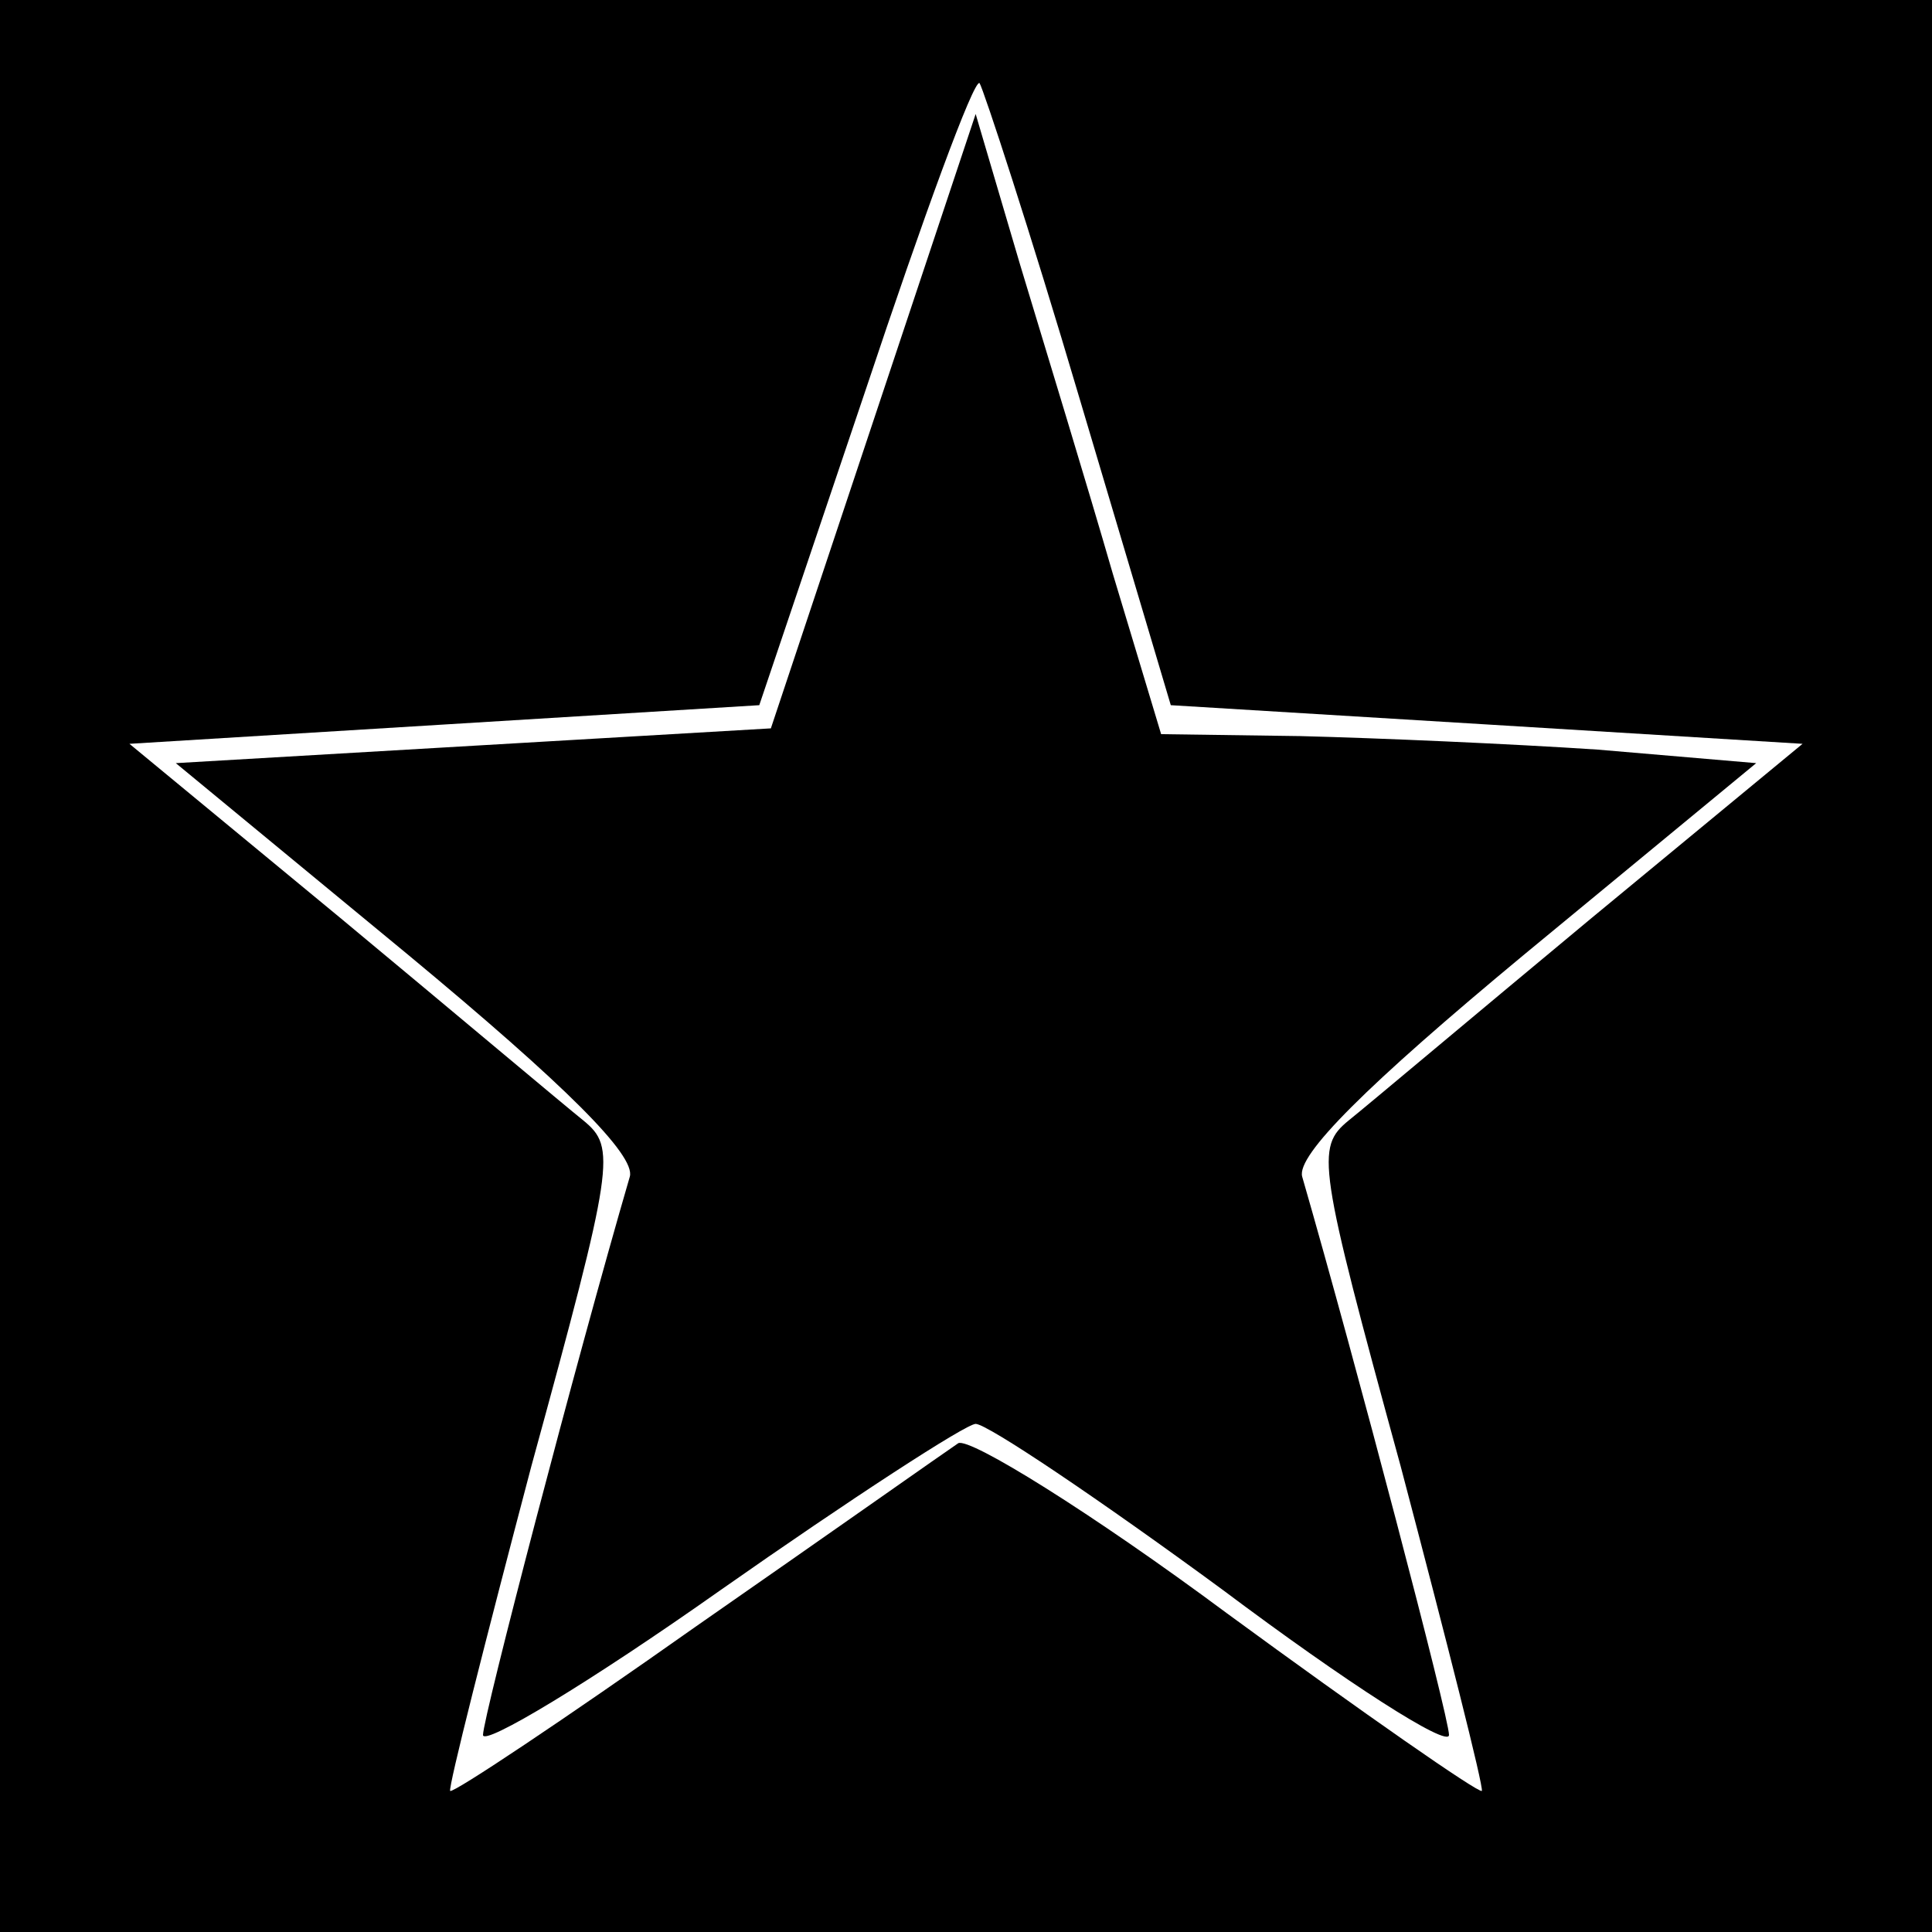 <svg version="1.0" xmlns="http://www.w3.org/2000/svg" viewBox="0 0 100 100"><path d="M0 50v50h100V0H0v50zm55.9-29.3 4.7 15.8 16.4 1 16.3 1-10.9 9c-5.9 4.9-11.6 9.7-12.6 10.5-1.7 1.4-1.6 2.2 2.7 17.9 2.4 9.1 4.3 16.6 4.2 16.8-.2.1-6.1-4-13.2-9.2-7-5.2-13.3-9.1-13.9-8.8-.6.4-6.7 4.7-13.6 9.5-6.8 4.8-12.5 8.6-12.7 8.5-.1-.2 1.8-7.7 4.2-16.8 4.3-15.7 4.4-16.5 2.7-17.9-1-.8-6.7-5.6-12.6-10.5l-10.9-9 16.3-1 16.3-1 5.5-16.3c3-9 5.6-16.1 5.9-15.9.2.3 2.6 7.6 5.2 16.4z"/><path d="m45.2 21.8-5.3 15.9-15.4.9-15.4.9 12 9.9c8.2 6.8 11.8 10.4 11.5 11.5-2.8 9.6-7.6 28-7.6 28.9 0 .6 5.5-2.7 12.3-7.5 6.7-4.7 12.7-8.6 13.2-8.6.6 0 6.4 3.9 12.8 8.6 6.4 4.8 11.7 8.2 11.7 7.5 0-.9-4.8-19.2-7.6-28.9-.3-1.1 3.3-4.7 11.5-11.5l12-9.9-8.2-.7c-4.5-.3-11.4-.6-15.4-.7l-7.2-.1-2.5-8.3c-1.3-4.5-3.5-11.7-4.8-16l-2.3-7.8-5.3 15.9z"/></svg>